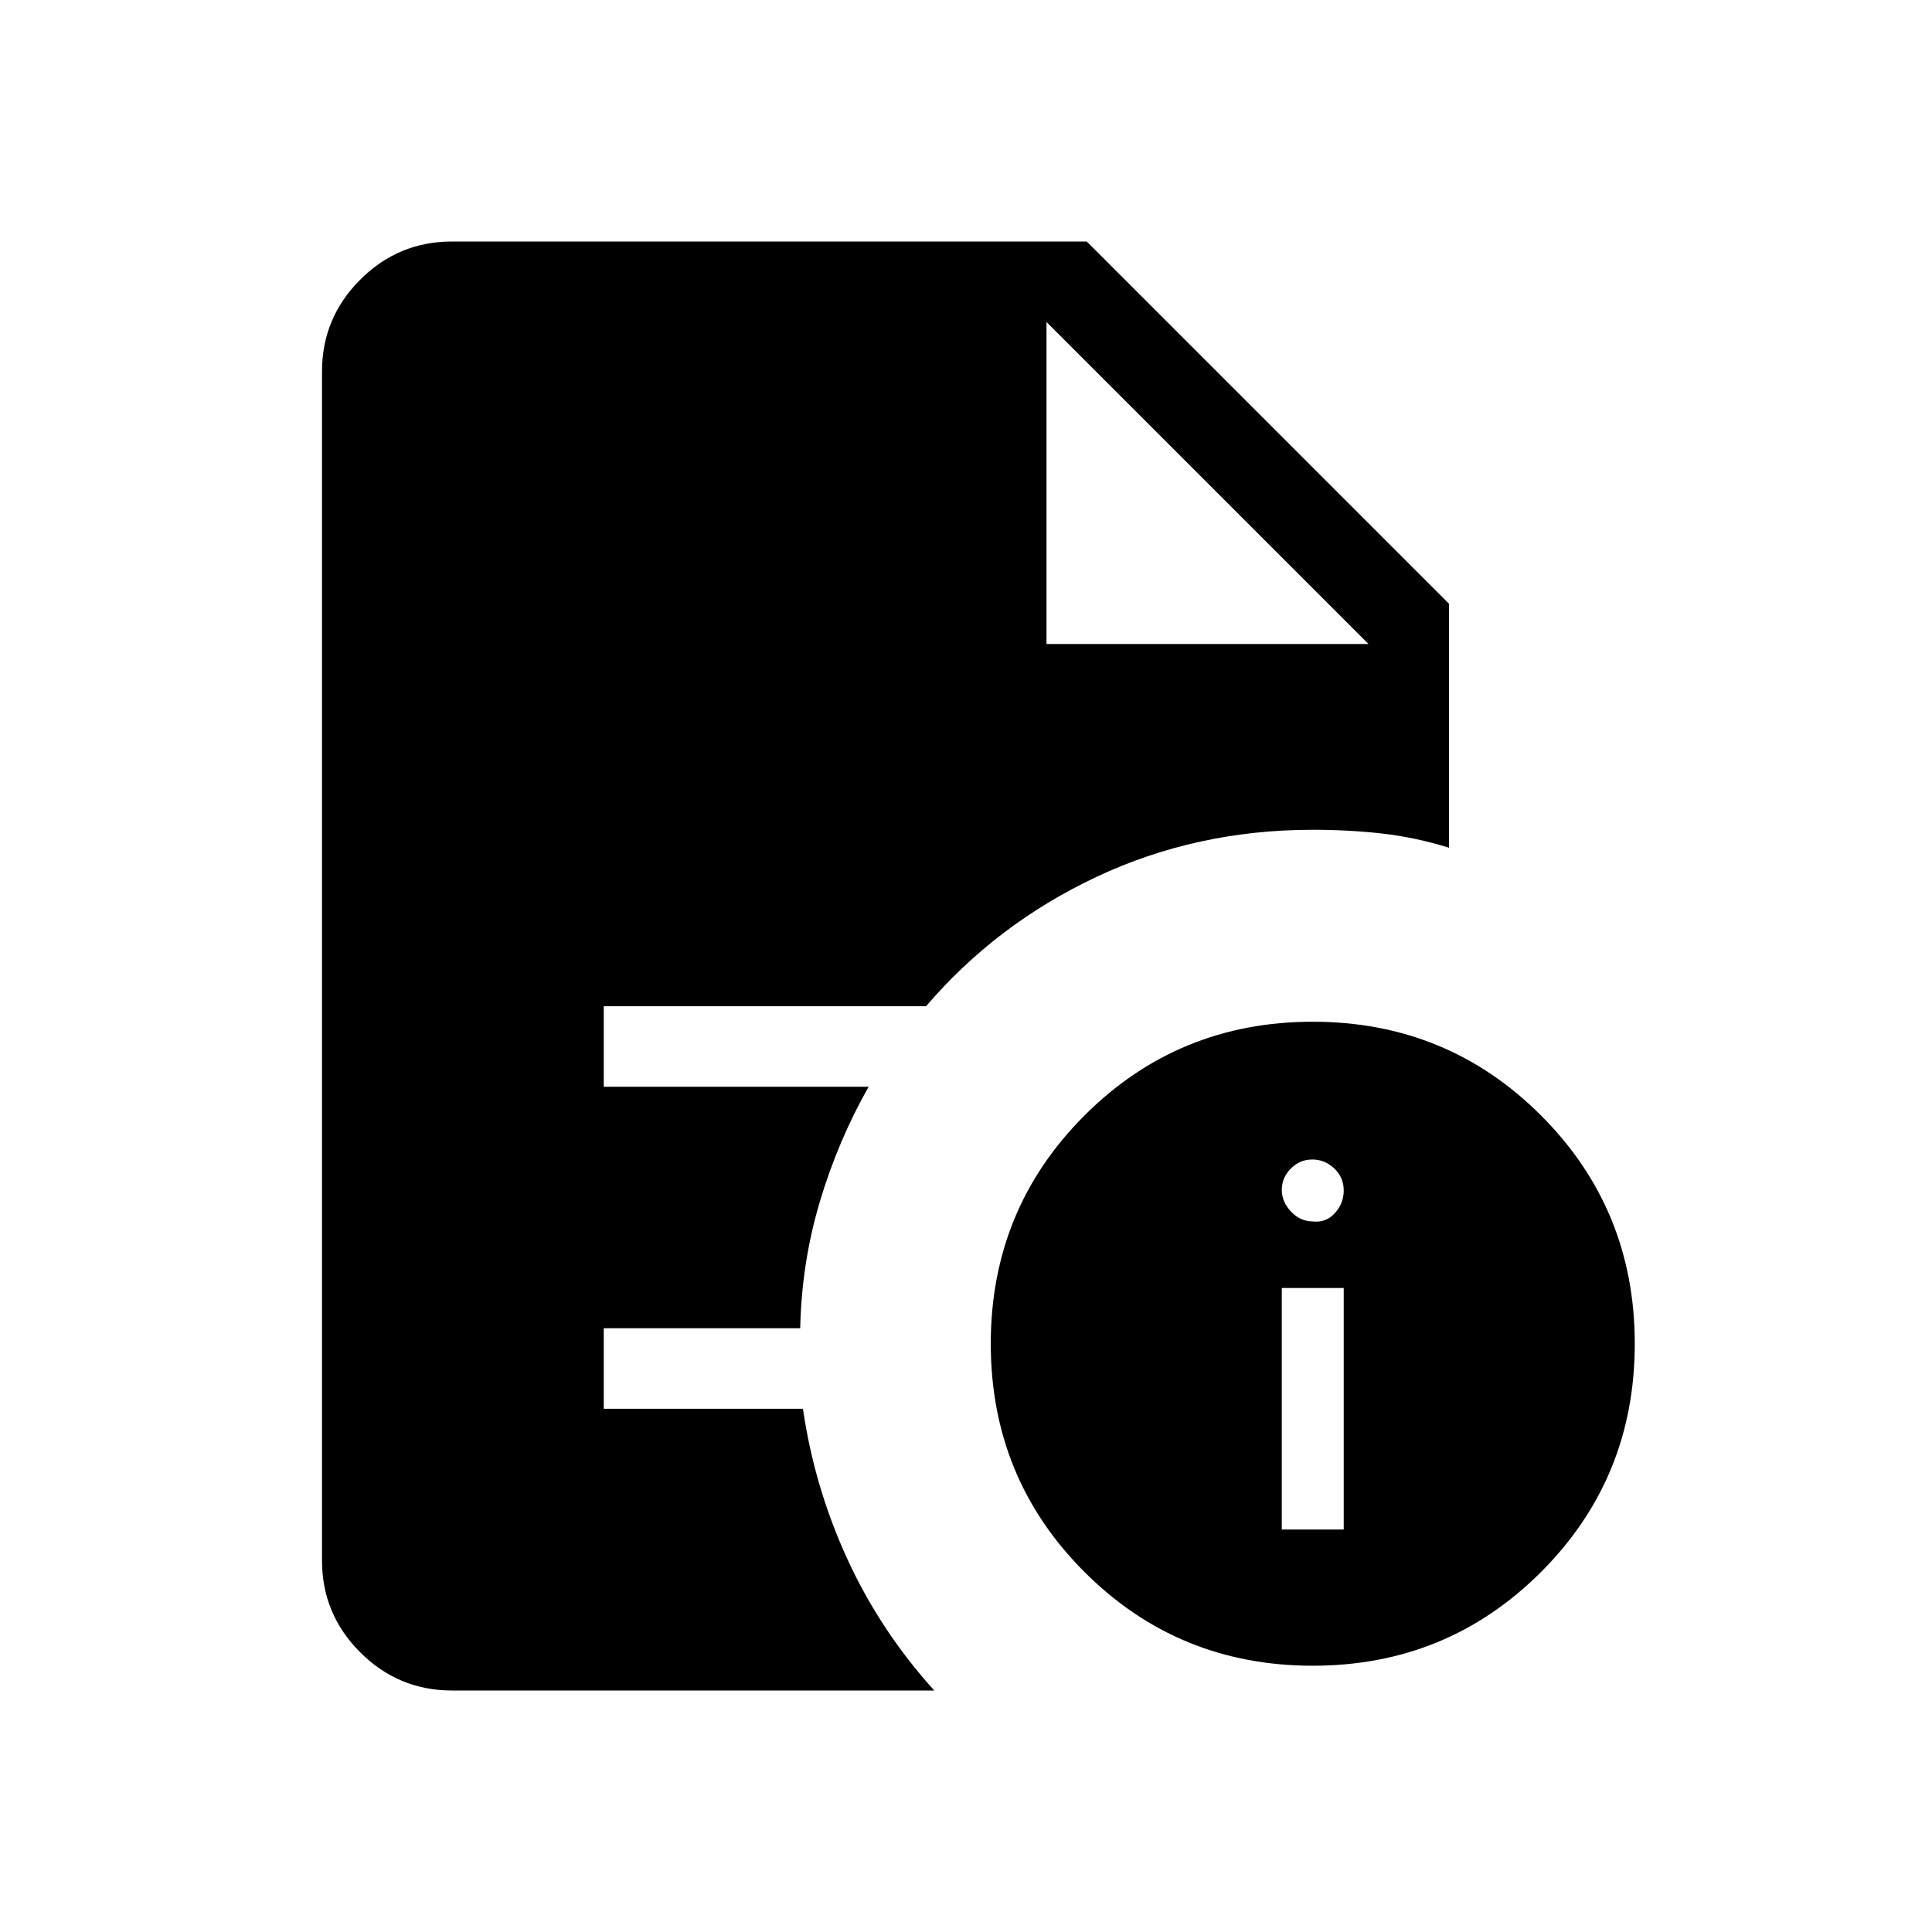 <svg xmlns="http://www.w3.org/2000/svg" height="24" viewBox="0 -960 960 960" width="24"><path d="M636.92-200h30.77v-120h-30.77v120Zm15.39-153.08q6.46.77 10.92-4.07 4.46-4.85 4.46-11.31 0-6.46-4.68-10.92-4.68-4.47-10.92-4.47t-10.71 4.52q-4.46 4.52-4.46 10.54t4.62 10.87q4.61 4.84 10.77 4.84Zm0 220.77q-66.85 0-113.43-46.57-46.57-46.58-46.57-113.43 0-66.84 46.57-113.42 46.58-46.58 113.43-46.58 66.84 0 113.42 46.58t46.58 113.42q0 66.85-46.58 113.43-46.58 46.57-113.42 46.57ZM520-640h160L520-800l160 160-160-160v160ZM224.62-120q-26.66 0-45.64-18.98T160-184.62v-590.76q0-26.66 18.98-45.64T224.62-840H540l180 180v121.23q-16.92-5.23-33.46-7.08-16.54-1.84-34.23-1.84-57.77 0-107.5 23.42T460.15-460H300v40h131.62q-15.16 26.69-24.24 57.08-9.07 30.38-9.76 62.92H300v40h98.98q5.64 38.85 22.02 74.58T464.23-120H224.62Z"/></svg>